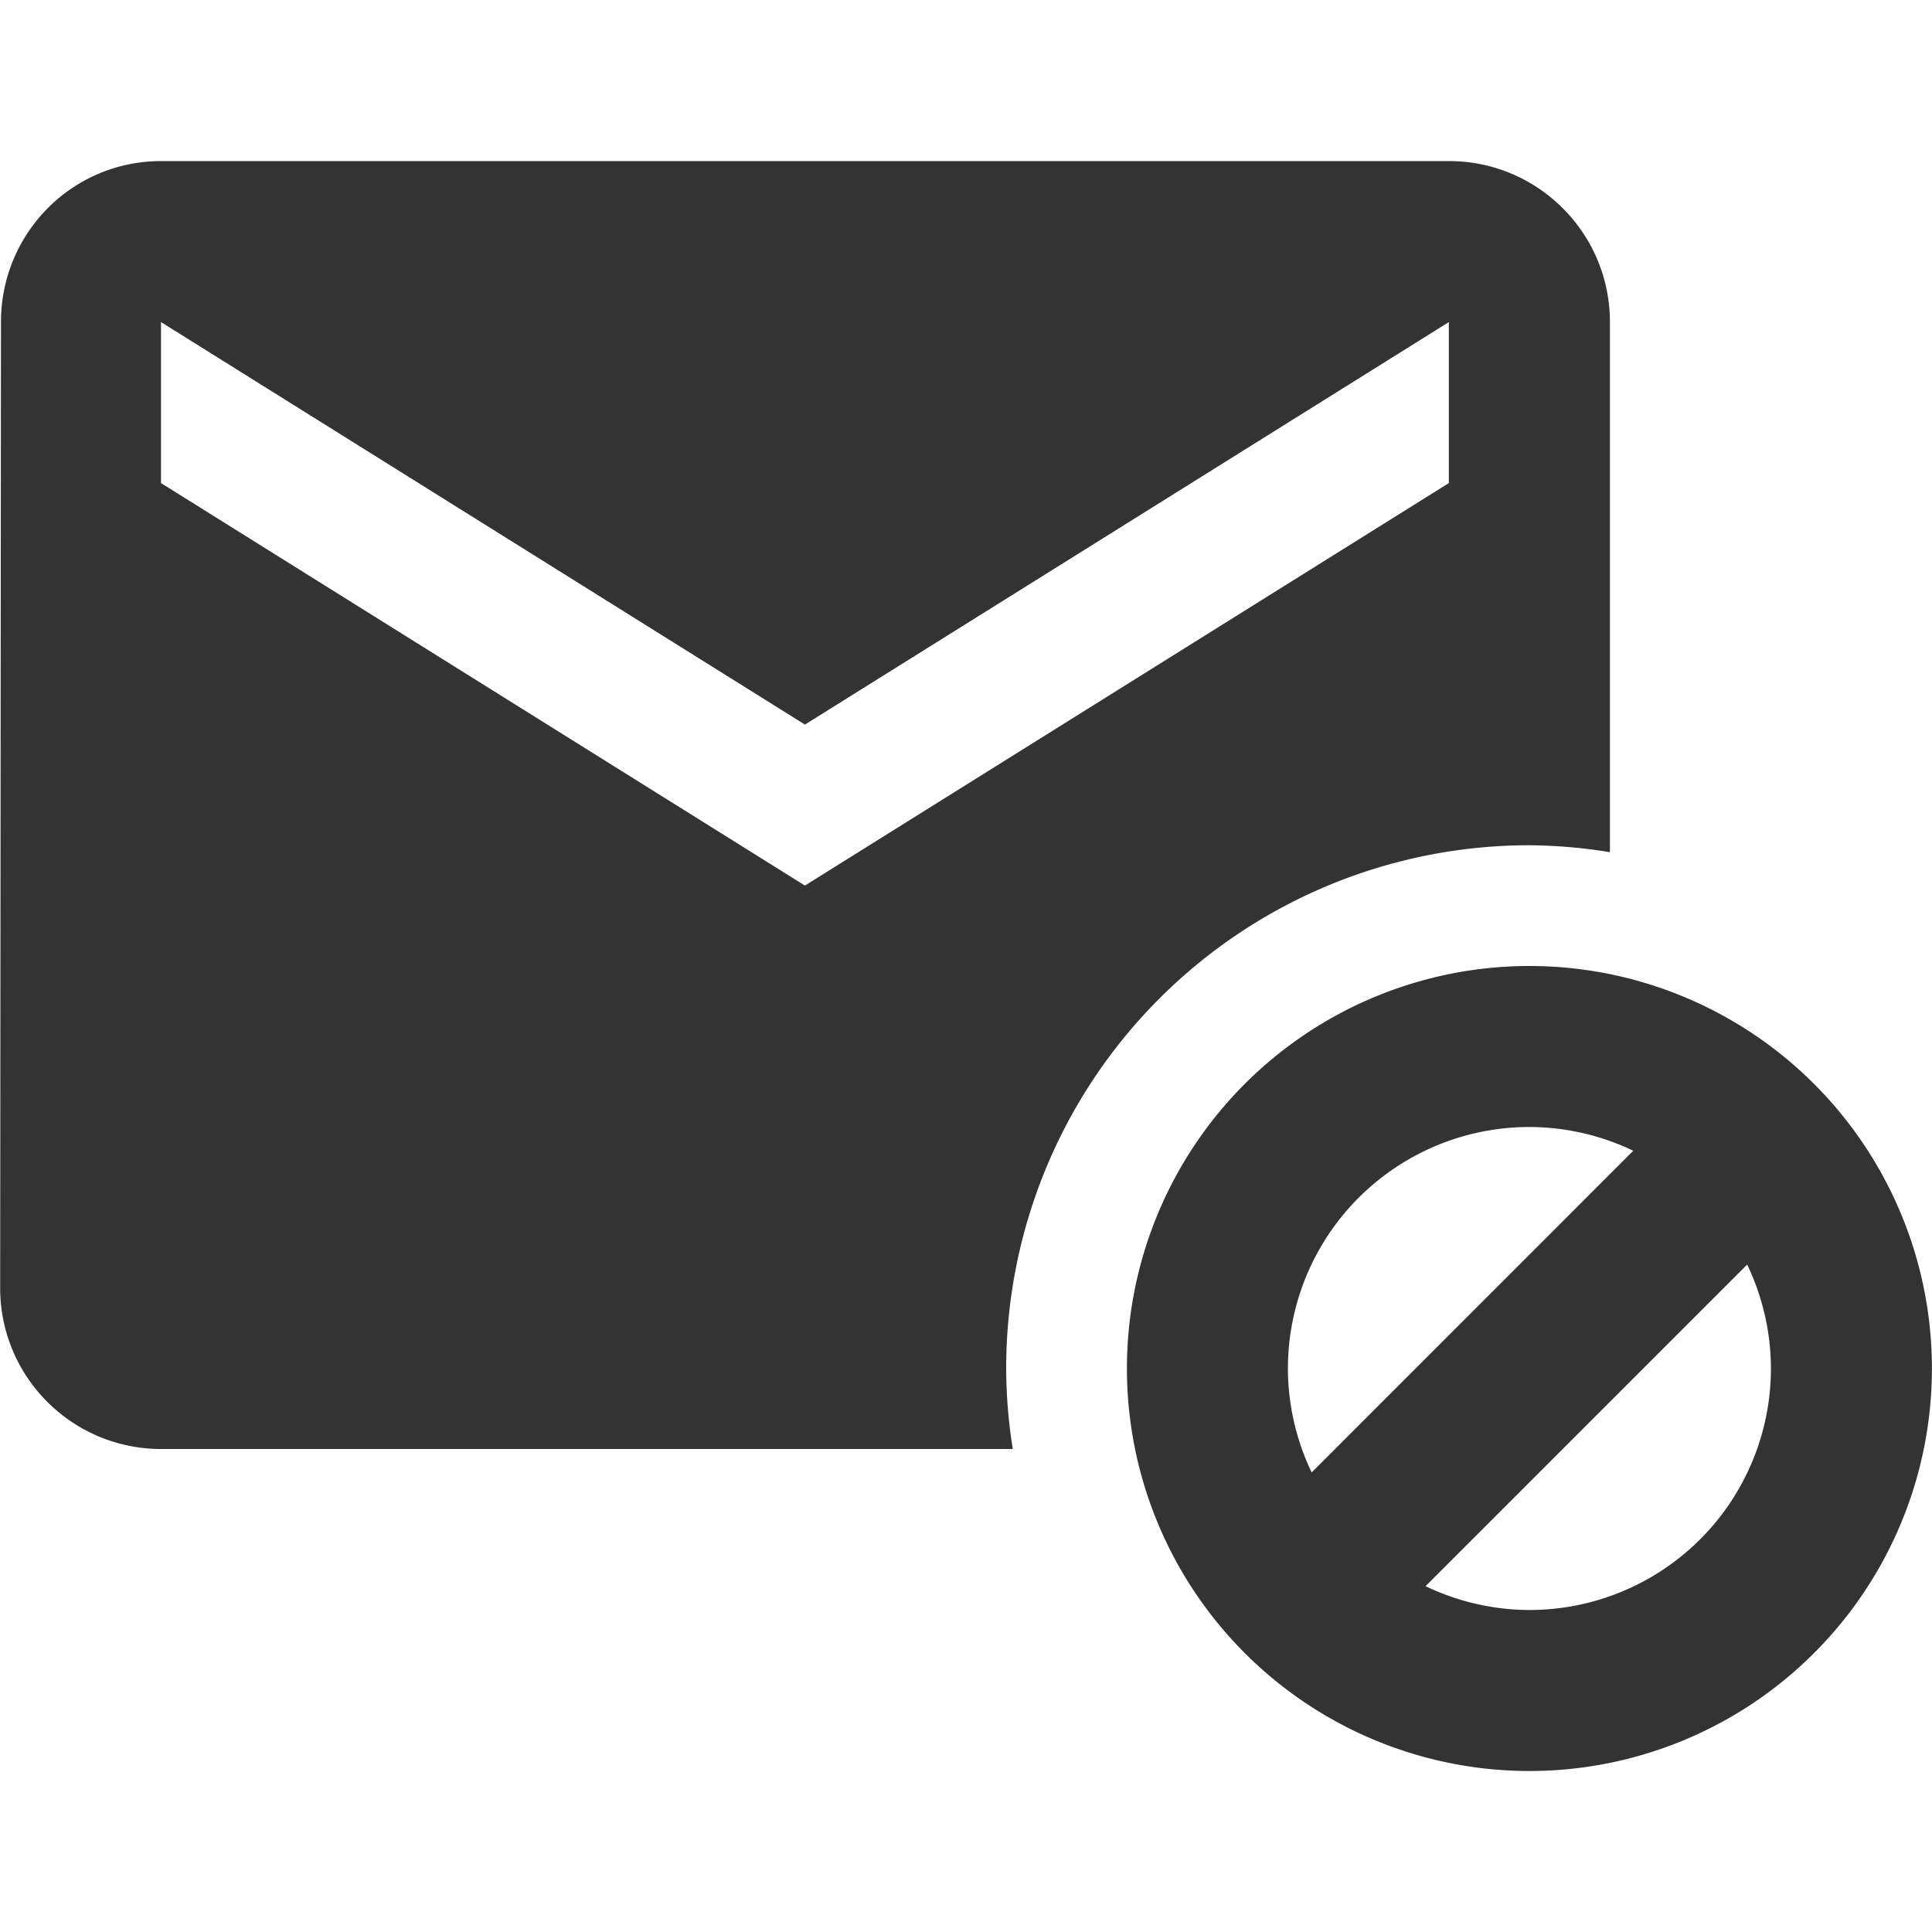<svg xmlns="http://www.w3.org/2000/svg" viewBox="0 0 24 24">
  <path fill="#333" d="M2.002 2.001c-1.105 0-1.99.895-1.99 2l-.01 11.999c0 1.105.895 2 2 2h10.579a6.5 6.5 0 0 1-.082-1 6.5 6.5 0 0 1 6.5-6.5 6.5 6.5 0 0 1 1.0.086v-6.585c0-1.105-.895-2-2-2h-15.999m0 2l7.999 5 7.999-5v2l-7.999 5-7.999-5v-2m16.999 7.999a5 5 0 0 0-5 5 5 5 0 0 0 5 5 5 5 0 0 0 5-5 5 5 0 0 0-5-5m0 2a3 3 0 0 1 1.29.295l-3.995 3.996a3 3 0 0 1-.295-1.291 3 3 0 0 1 3-3m2.705 1.709a3 3 0 0 1 .295 1.291 3 3 0 0 1-3 3 3 3 0 0 1-1.29-.296l3.995-3.995"/>
</svg>
